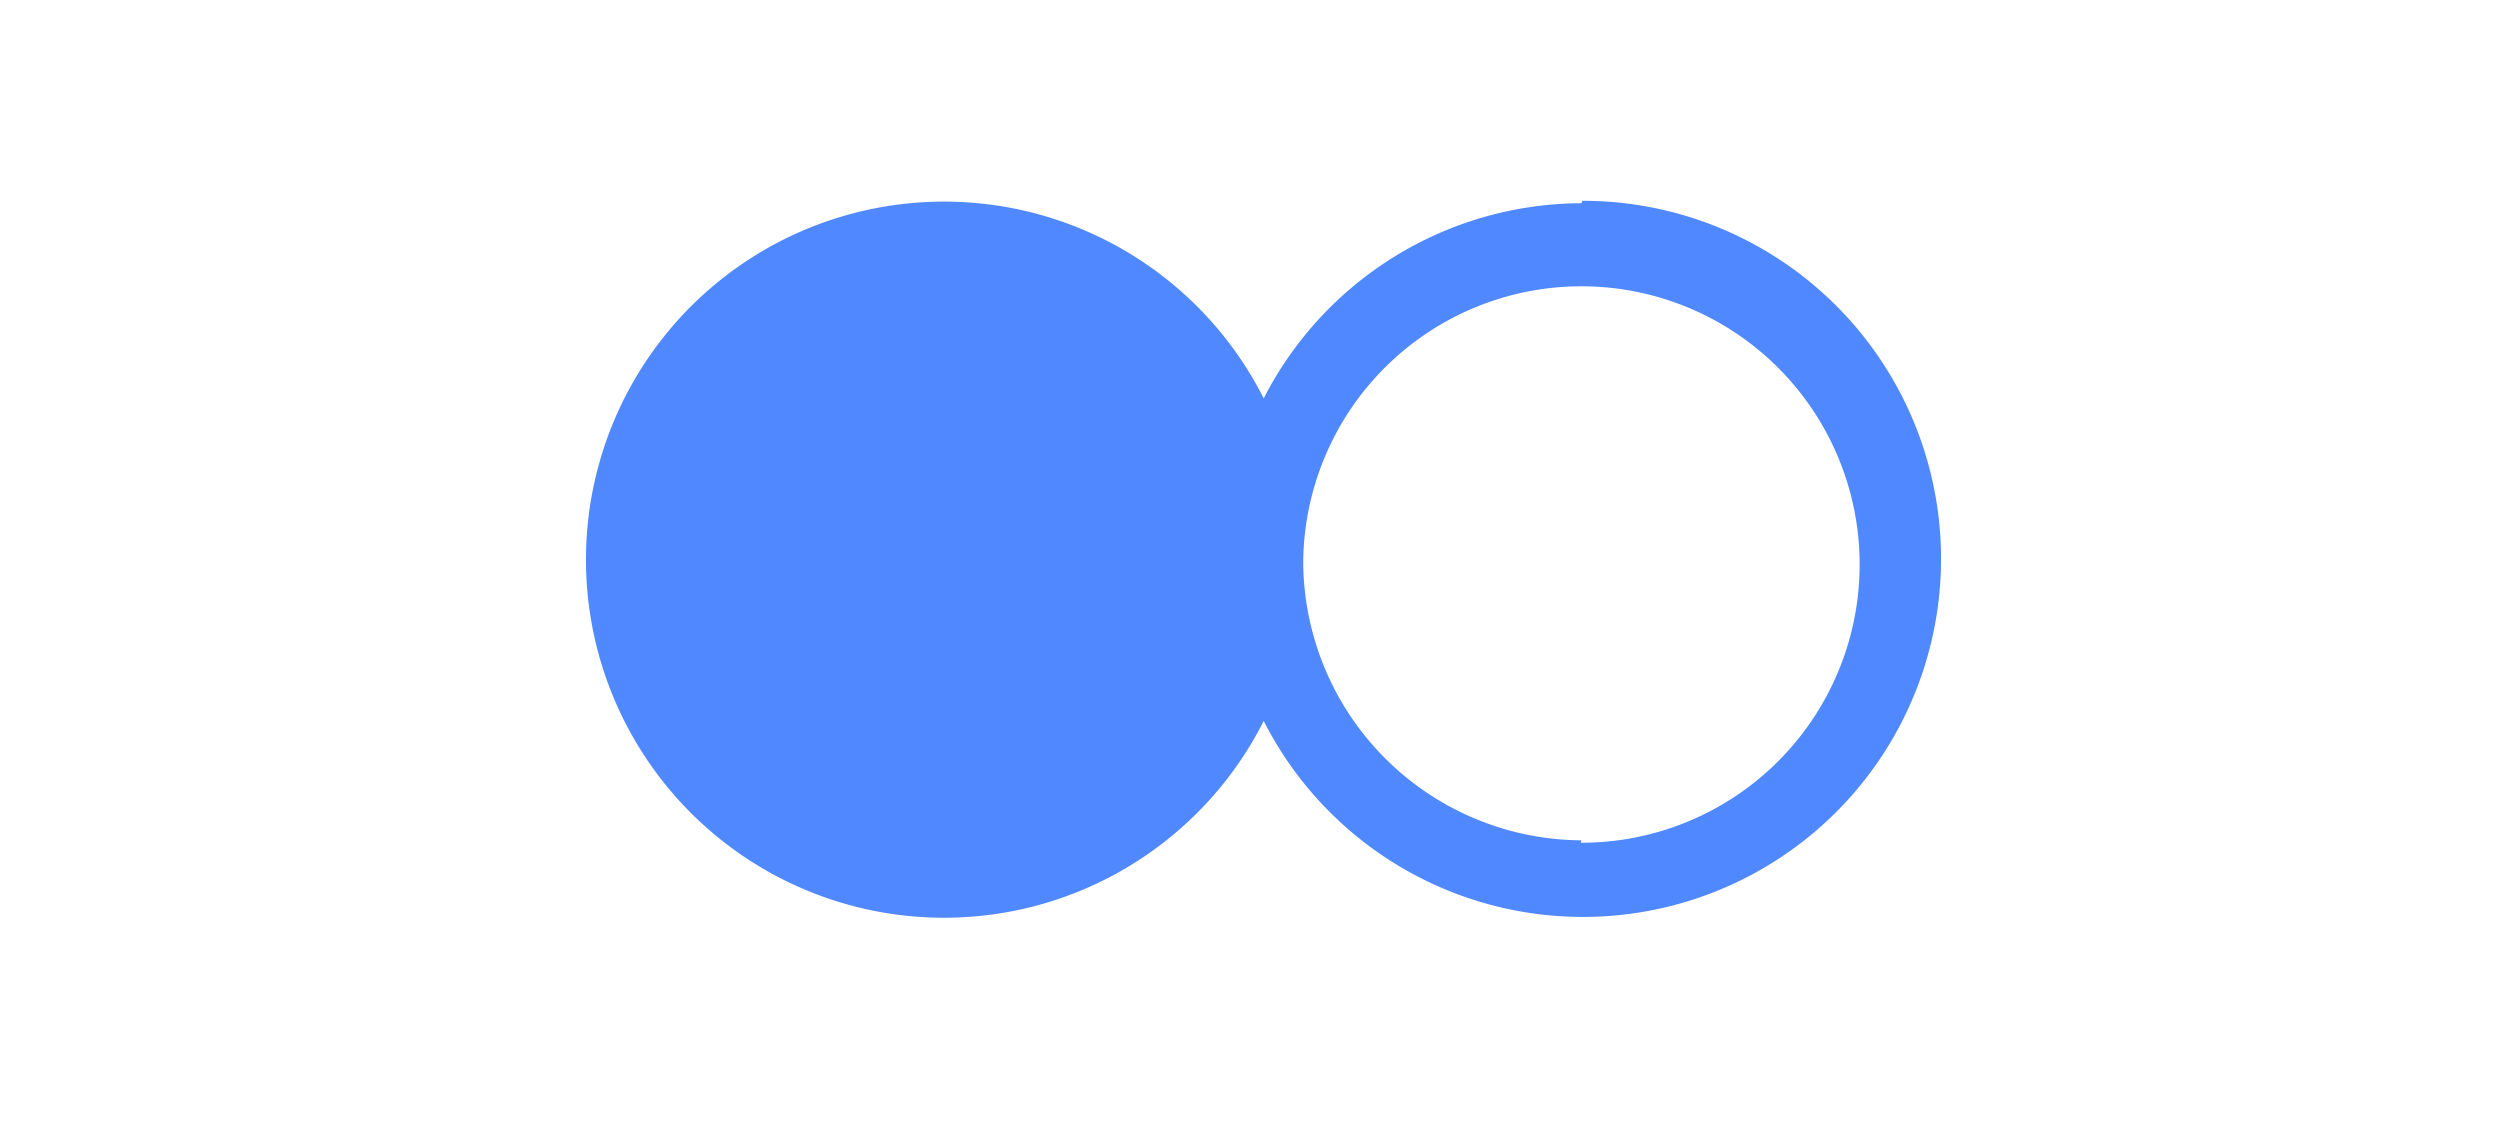 <svg id="Ebene_1" data-name="Ebene 1" xmlns="http://www.w3.org/2000/svg" viewBox="0 8 31 14"><defs><style>.cls-1{fill:#4f88ff;}</style></defs><title>aisensei_icon</title><path class="cls-1" d="M19.61,10.52a4.44,4.44,0,0,0-3.94,2.42,4.44,4.44,0,1,0,0,4,4.44,4.44,0,1,0,3.95-6.45Zm0,7.9A3.47,3.47,0,0,1,16.16,15s0,0,0-.05v0a3.45,3.45,0,1,1,3.44,3.5Z"/></svg>
